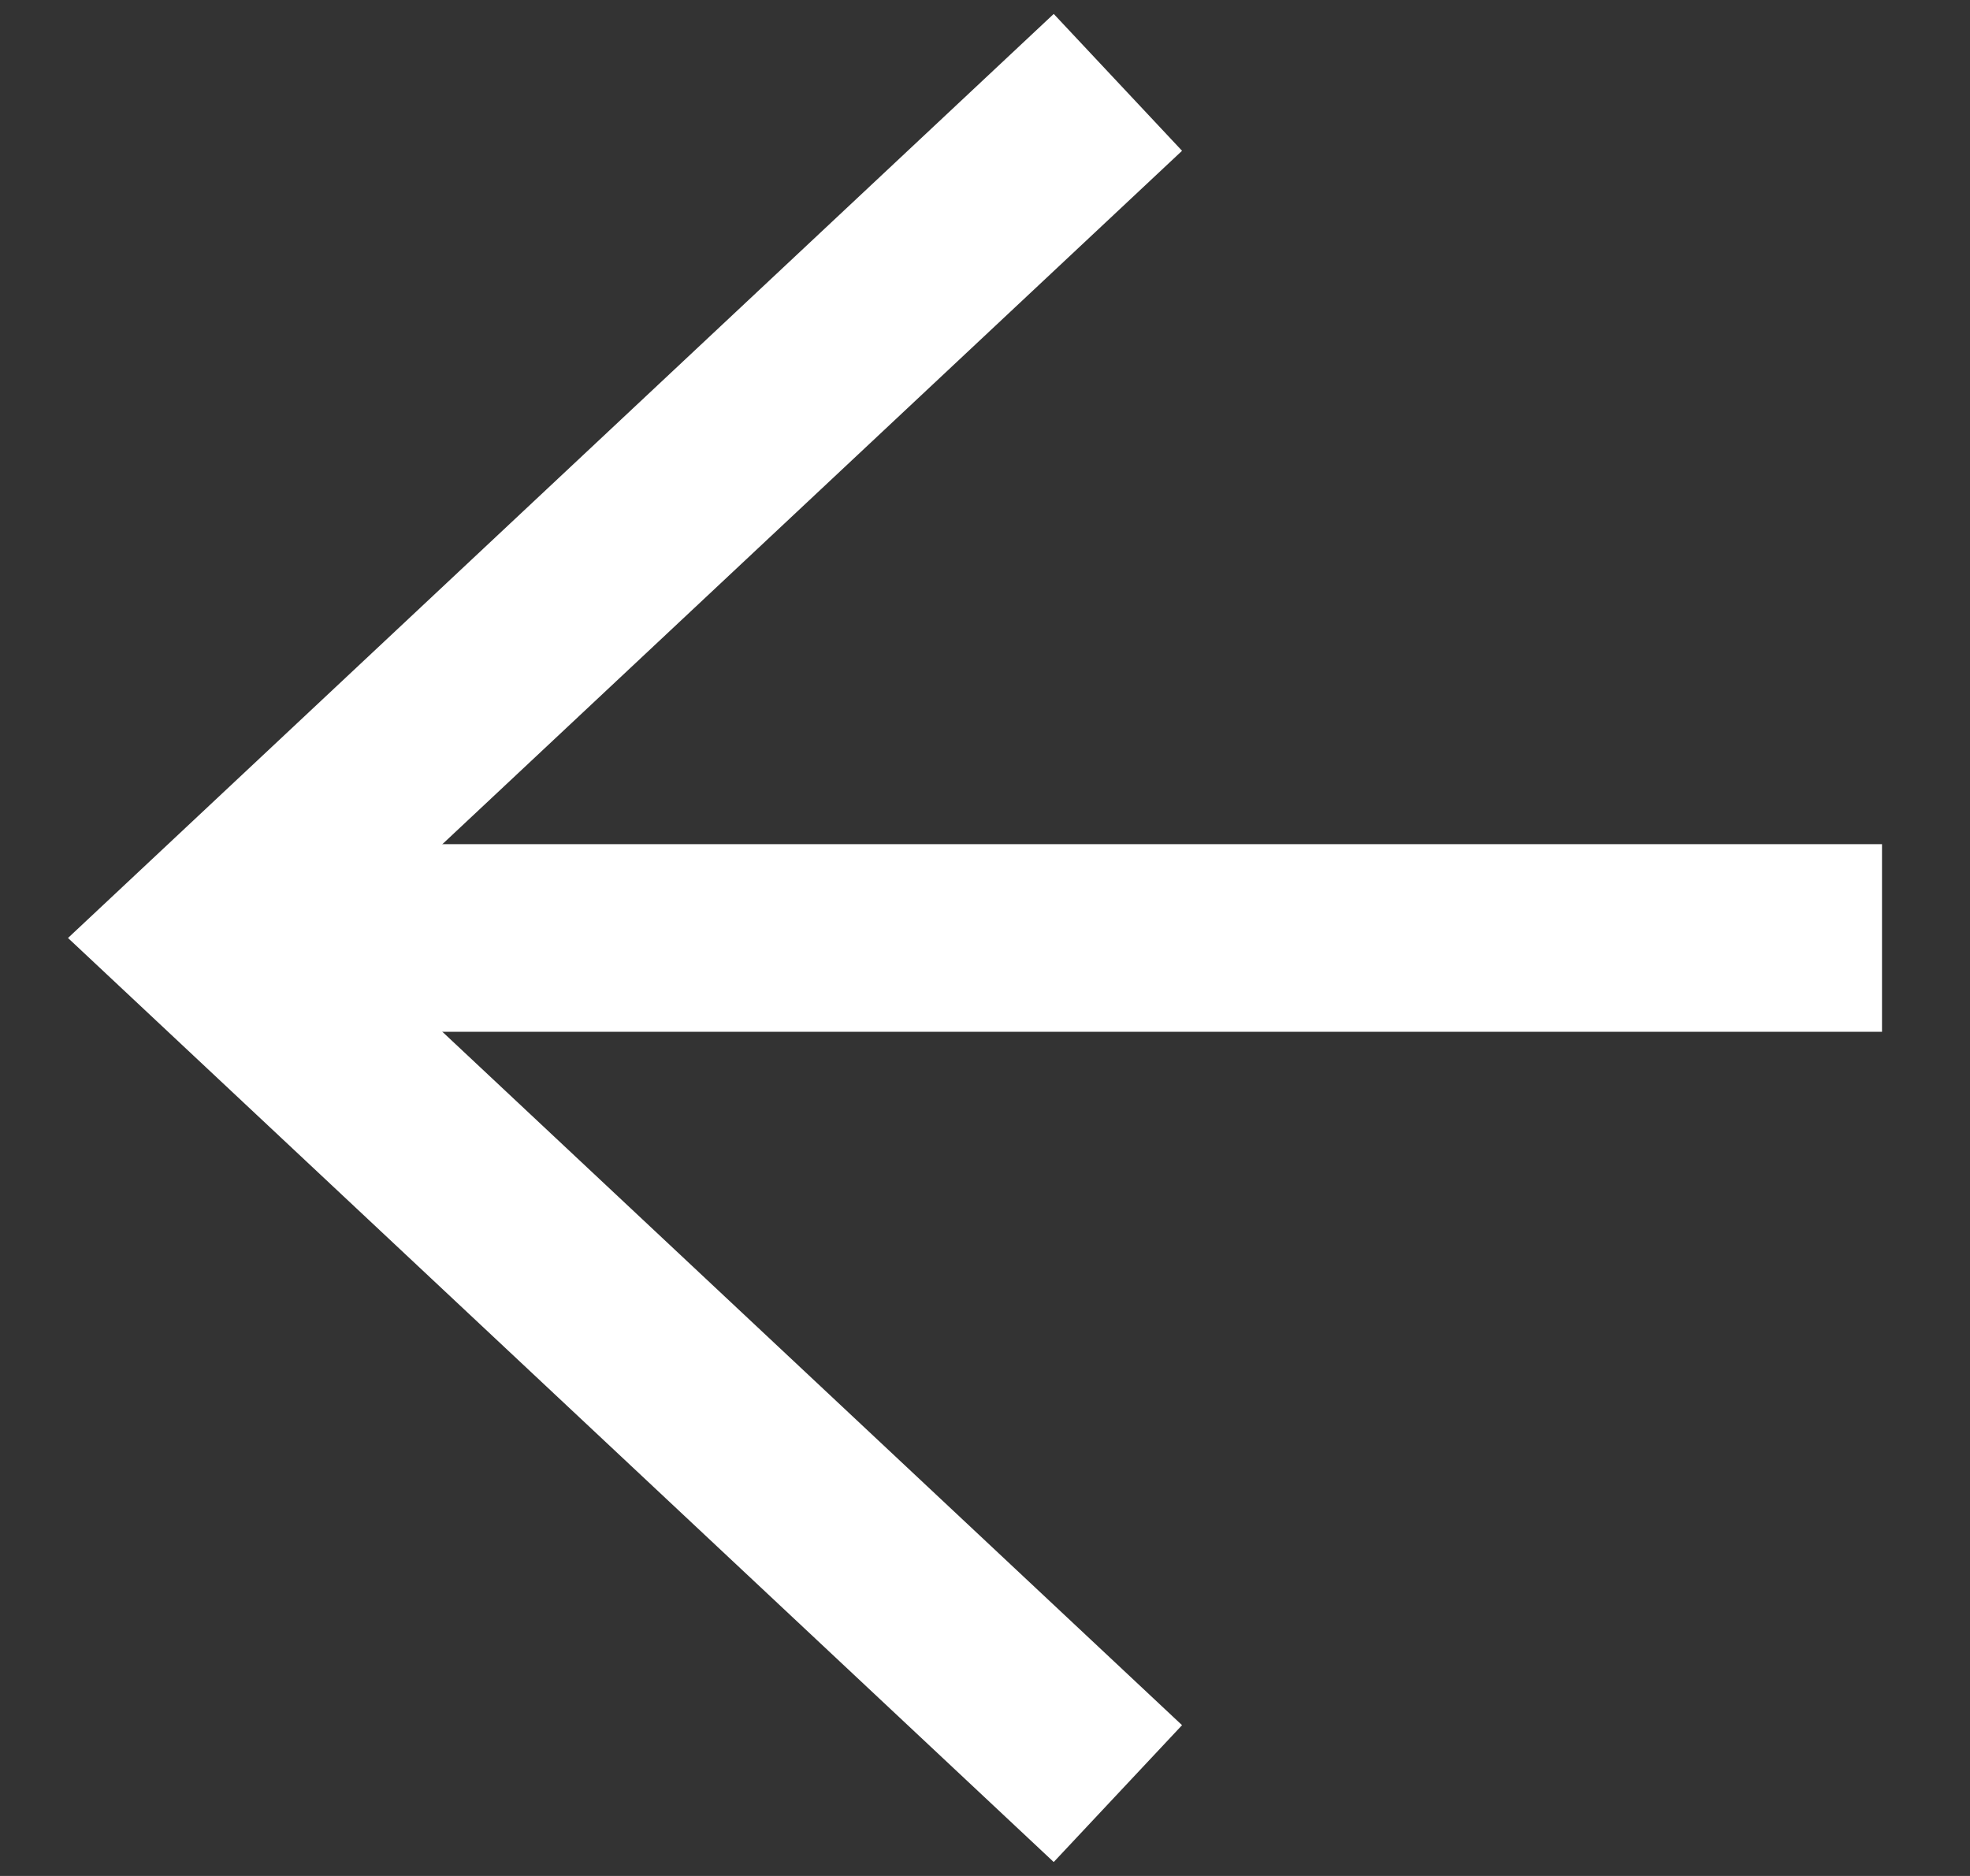 <?xml version="1.0" encoding="UTF-8" standalone="no"?>
<svg width="21px" height="20px" viewBox="0 0 21 20" version="1.1" xmlns="http://www.w3.org/2000/svg" xmlns:xlink="http://www.w3.org/1999/xlink">
    <rect x="0" y="0" width="21" height="20" fill="#333333" stroke="none"/>
    <!-- Generator: Sketch 3.8.3 (29802) - http://www.bohemiancoding.com/sketch -->
    <title>icon-prev-24-fff</title>
    <desc>Created with Sketch.</desc>
    <defs></defs>
    <g id="Page-1" stroke="none" stroke-width="1" fill="none" fill-rule="evenodd" stroke-linecap="square">
        <g id="Artboard-1" transform="translate(-236, -112)" stroke="#FFFFFF" stroke-width="2">
            <g id="icon-prev-24-fff" transform="translate(235, 110)">
                <g id="Group-50" transform="translate(11.562, 12) rotate(-270) translate(-11.562, -12) translate(2.562, 3.5)">
                    <path d="M9,-8.8817842e-15 L9,15.75" id="Stroke-1-Copy-2" stroke-linejoin="round" transform="translate(9, 7.875) scale(-1, 1) rotate(-180) translate(-9, -7.875) "></path>
                    <polyline id="Stroke-3-Copy" transform="translate(9, 12.375) scale(-1, 1) rotate(-180) translate(-9, -12.375) " points="0.562 16.875 9 7.875 17.438 16.875"></polyline>
                </g>
            </g>
        </g>
    </g>
</svg>